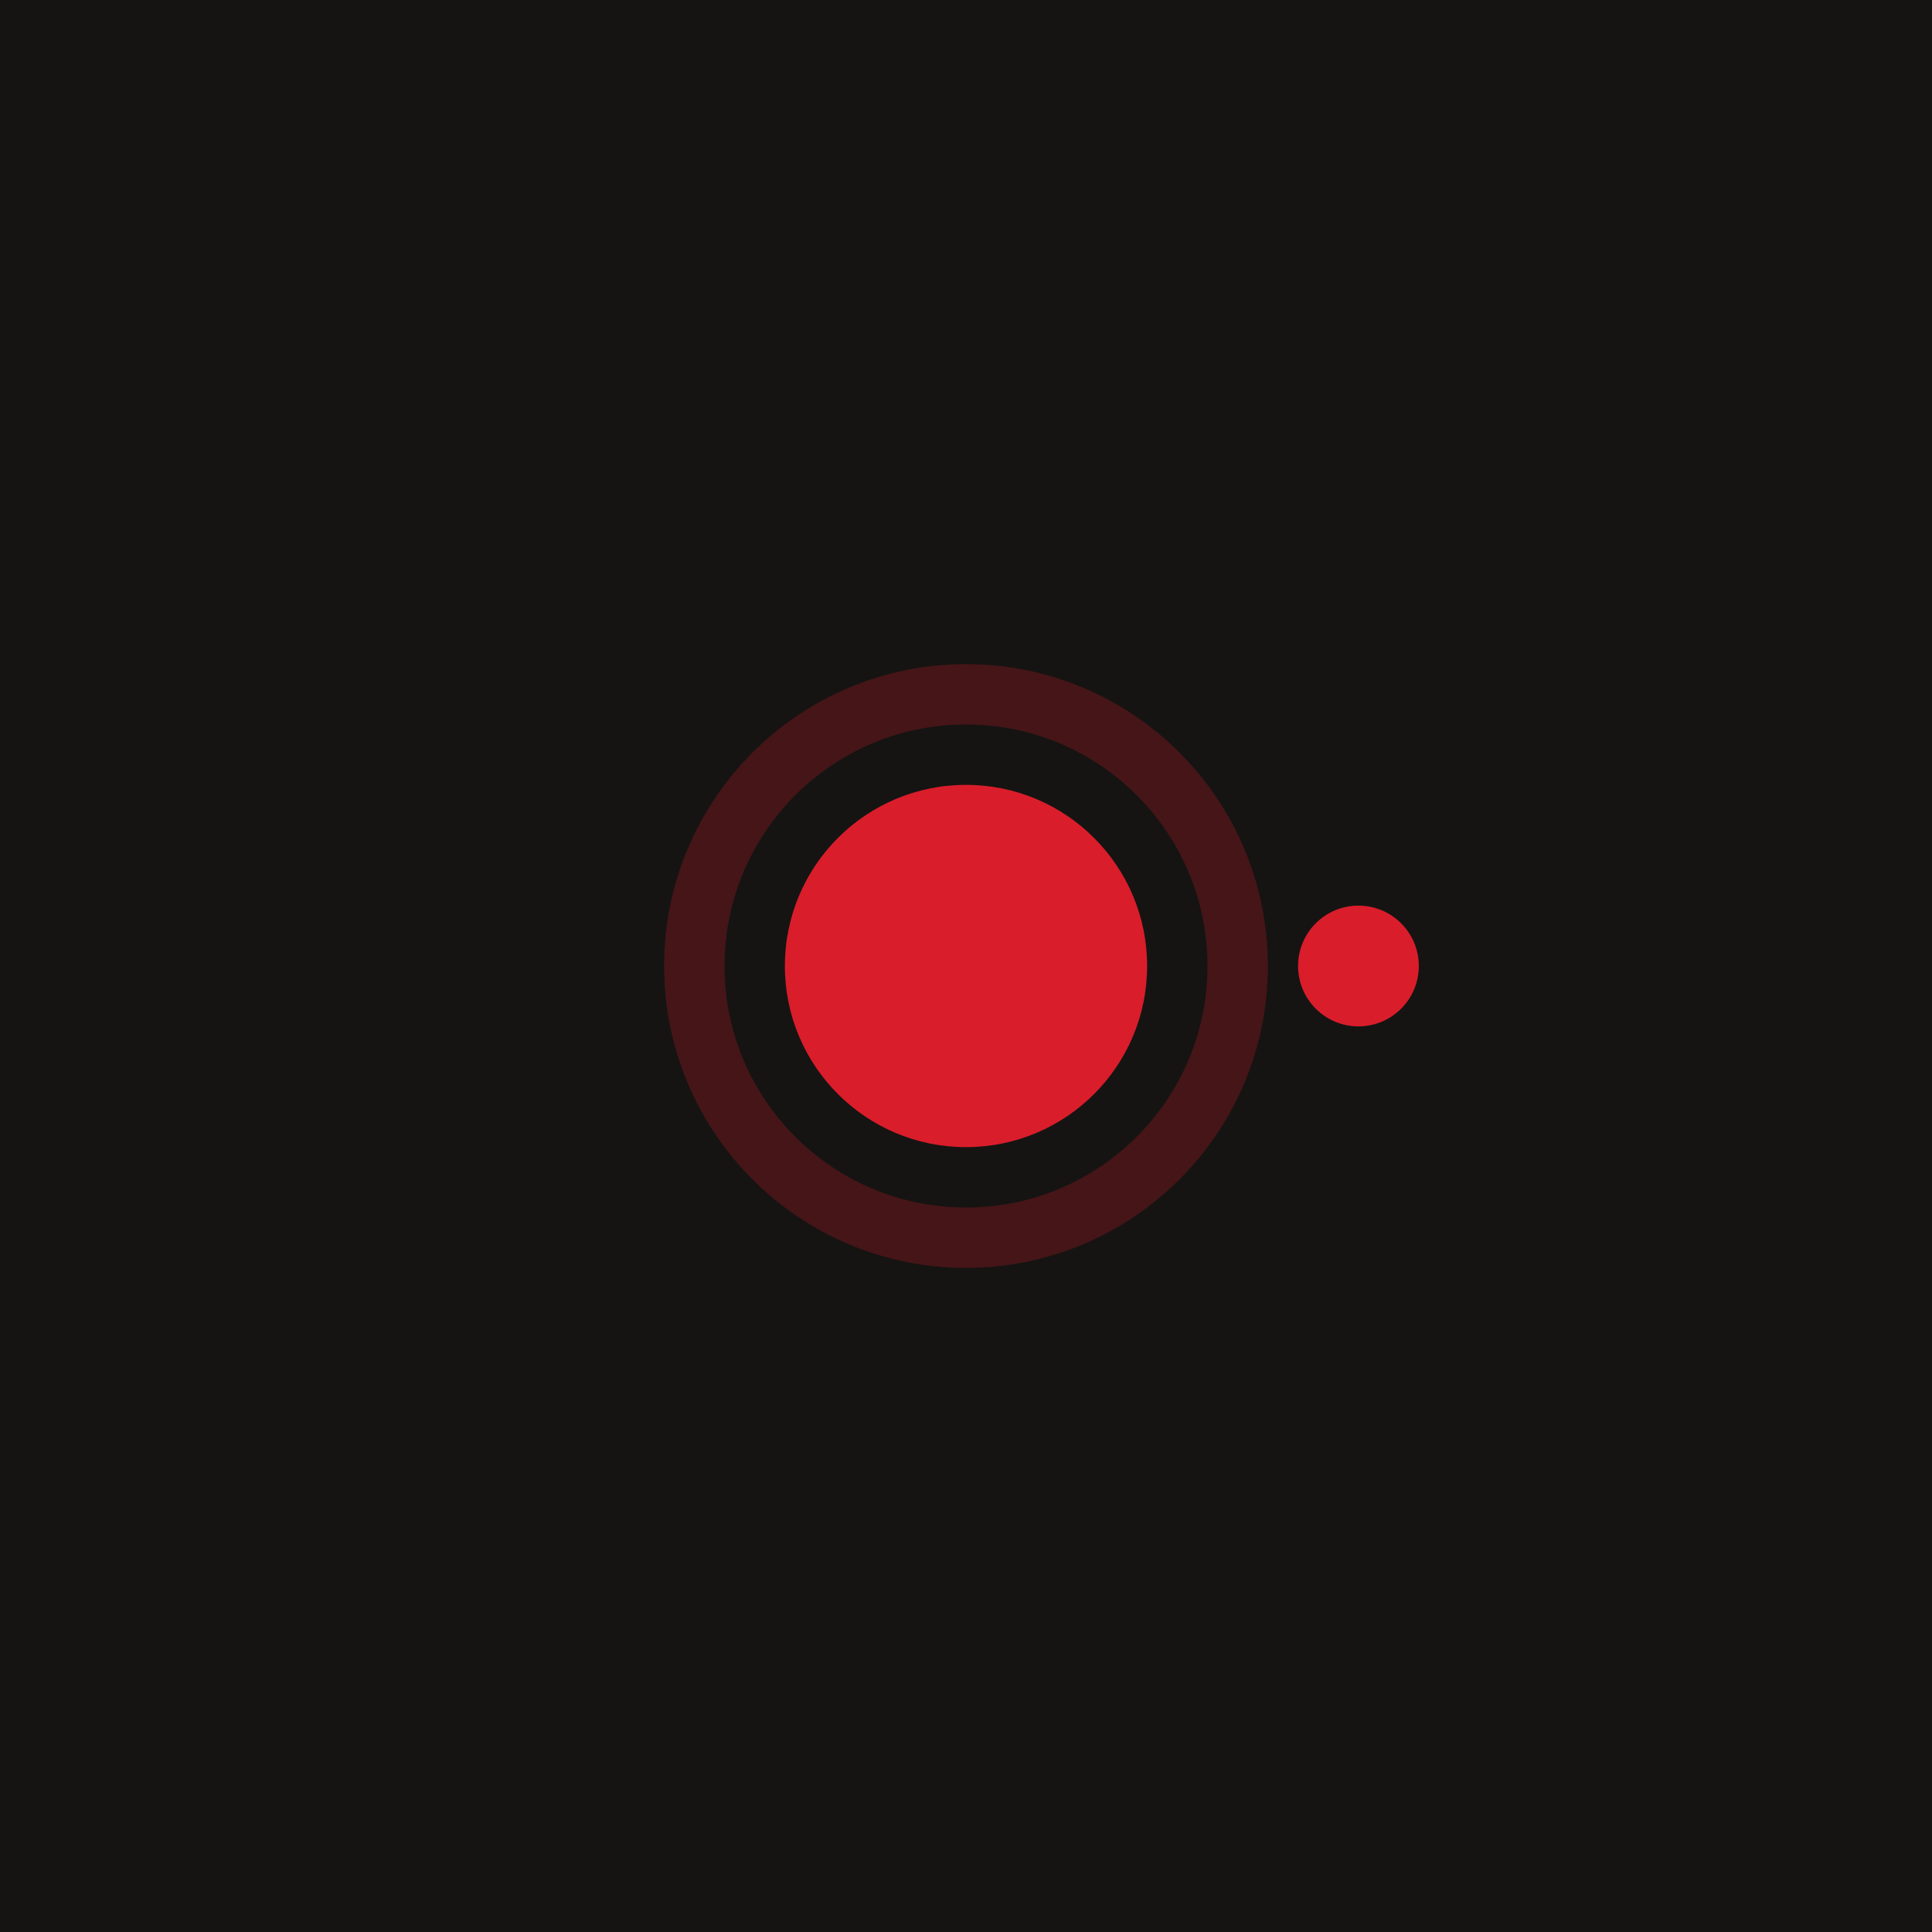 <?xml version="1.0" encoding="UTF-8"?>
<svg width="64px" height="64px" viewBox="0 0 32 32" version="1.1" xmlns="http://www.w3.org/2000/svg" xmlns:xlink="http://www.w3.org/1999/xlink">
    <!-- Generator: Sketch 51.1 (57501) - http://www.bohemiancoding.com/sketch -->
    <title>Group</title>
    <desc>Created with Sketch.</desc>
    <defs></defs>
    <g id="Page-1" stroke="none" stroke-width="1" fill="none" fill-rule="evenodd">
        <g id="Group">
            <rect id="Rectangle" fill="#151412" x="0" y="0" width="32" height="32"></rect>
            <path d="M16,21 C13.239,21 11,18.761 11,16 C11,13.239 13.239,11 16,11 C18.761,11 21,13.239 21,16 C21,18.761 18.761,21 16,21 Z M16,20 C18.209,20 20,18.209 20,16 C20,13.791 18.209,12 16,12 C13.791,12 12,13.791 12,16 C12,18.209 13.791,20 16,20 Z" id="Combined-Shape" fill="#461518"></path>
            <circle id="Oval-Copy" fill="#DA1D2B" cx="16" cy="16" r="3"></circle>
            <circle id="Oval-Copy-3" fill="#DA1D2B" cx="22.5" cy="16" r="1"></circle>
        </g>
    </g>
</svg>
